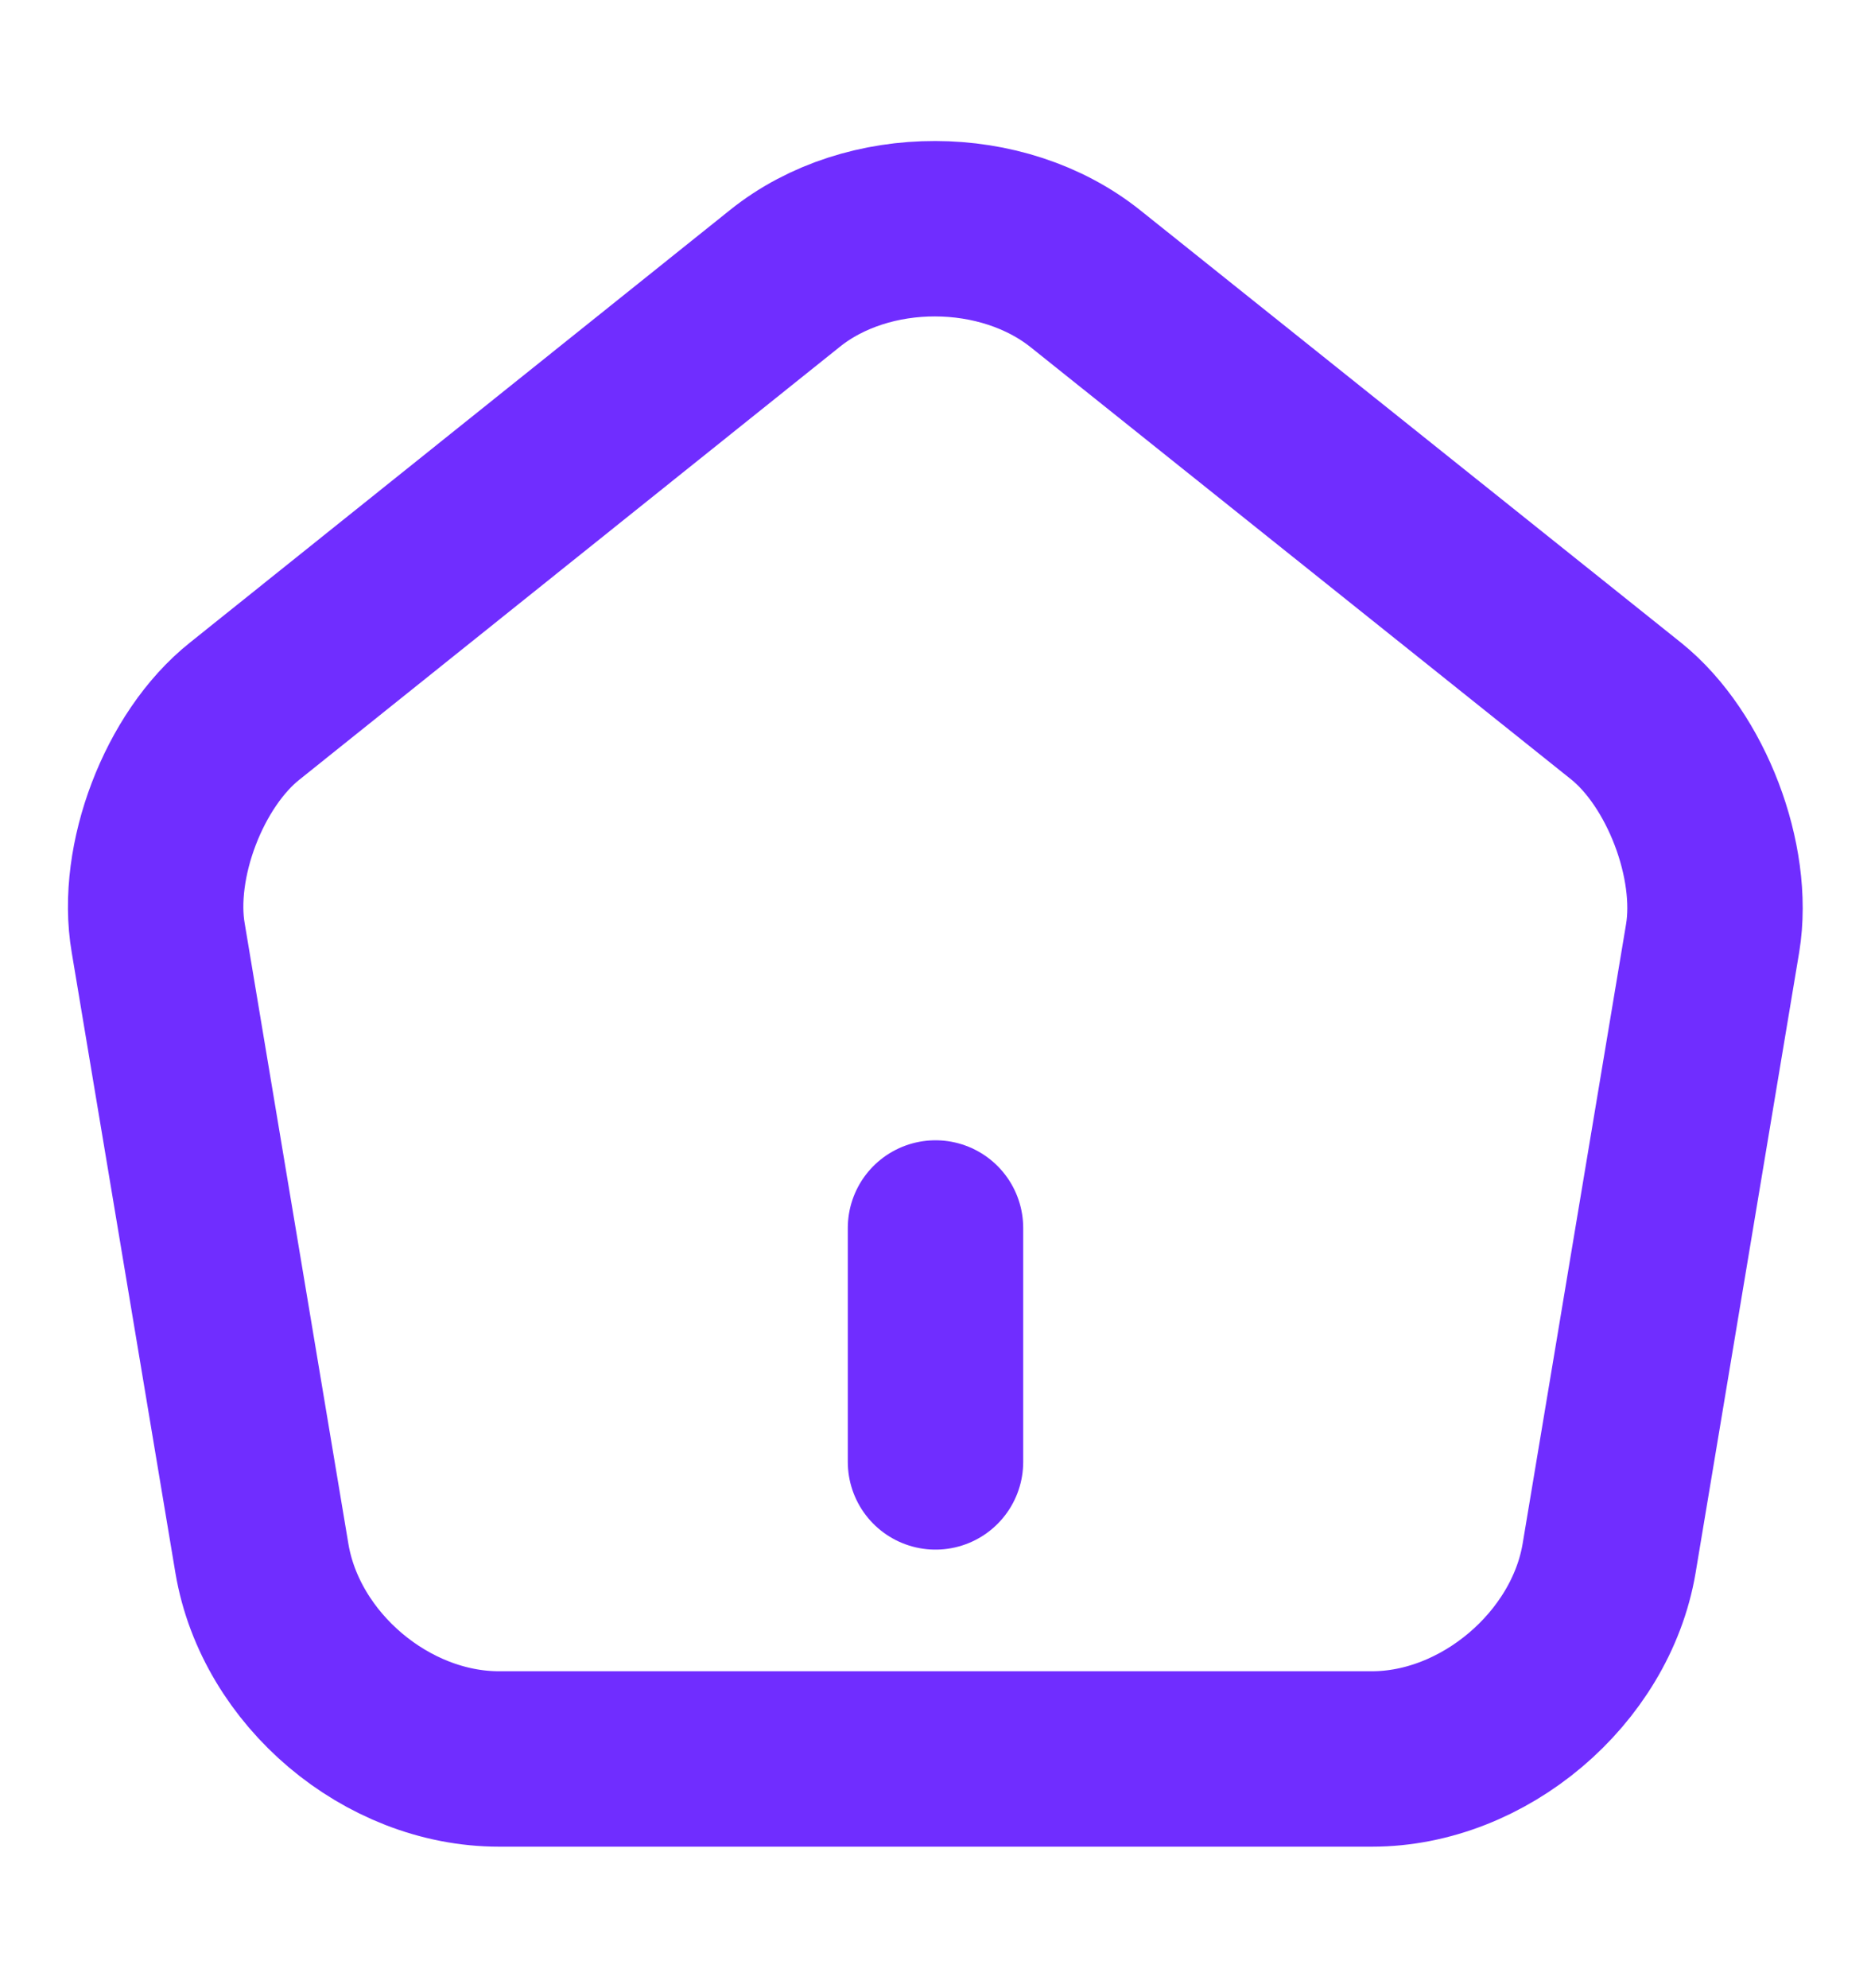<svg width="16" height="17" viewBox="0 0 16 17" fill="none" xmlns="http://www.w3.org/2000/svg">
<path d="M8 12.5V10.5" stroke="#702DFF" stroke-width="1.5" stroke-linecap="round" stroke-linejoin="round"/>
<path d="M6.713 2.38L2.093 6.08C1.573 6.493 1.24 7.367 1.353 8.02L2.24 13.327C2.4 14.273 3.307 15.04 4.267 15.04H11.733C12.687 15.04 13.6 14.267 13.76 13.327L14.646 8.02C14.753 7.367 14.42 6.493 13.906 6.08L9.287 2.387C8.573 1.813 7.42 1.813 6.713 2.38Z" stroke="#702DFF" stroke-width="1.5" stroke-linecap="round" stroke-linejoin="round"/>
</svg>
